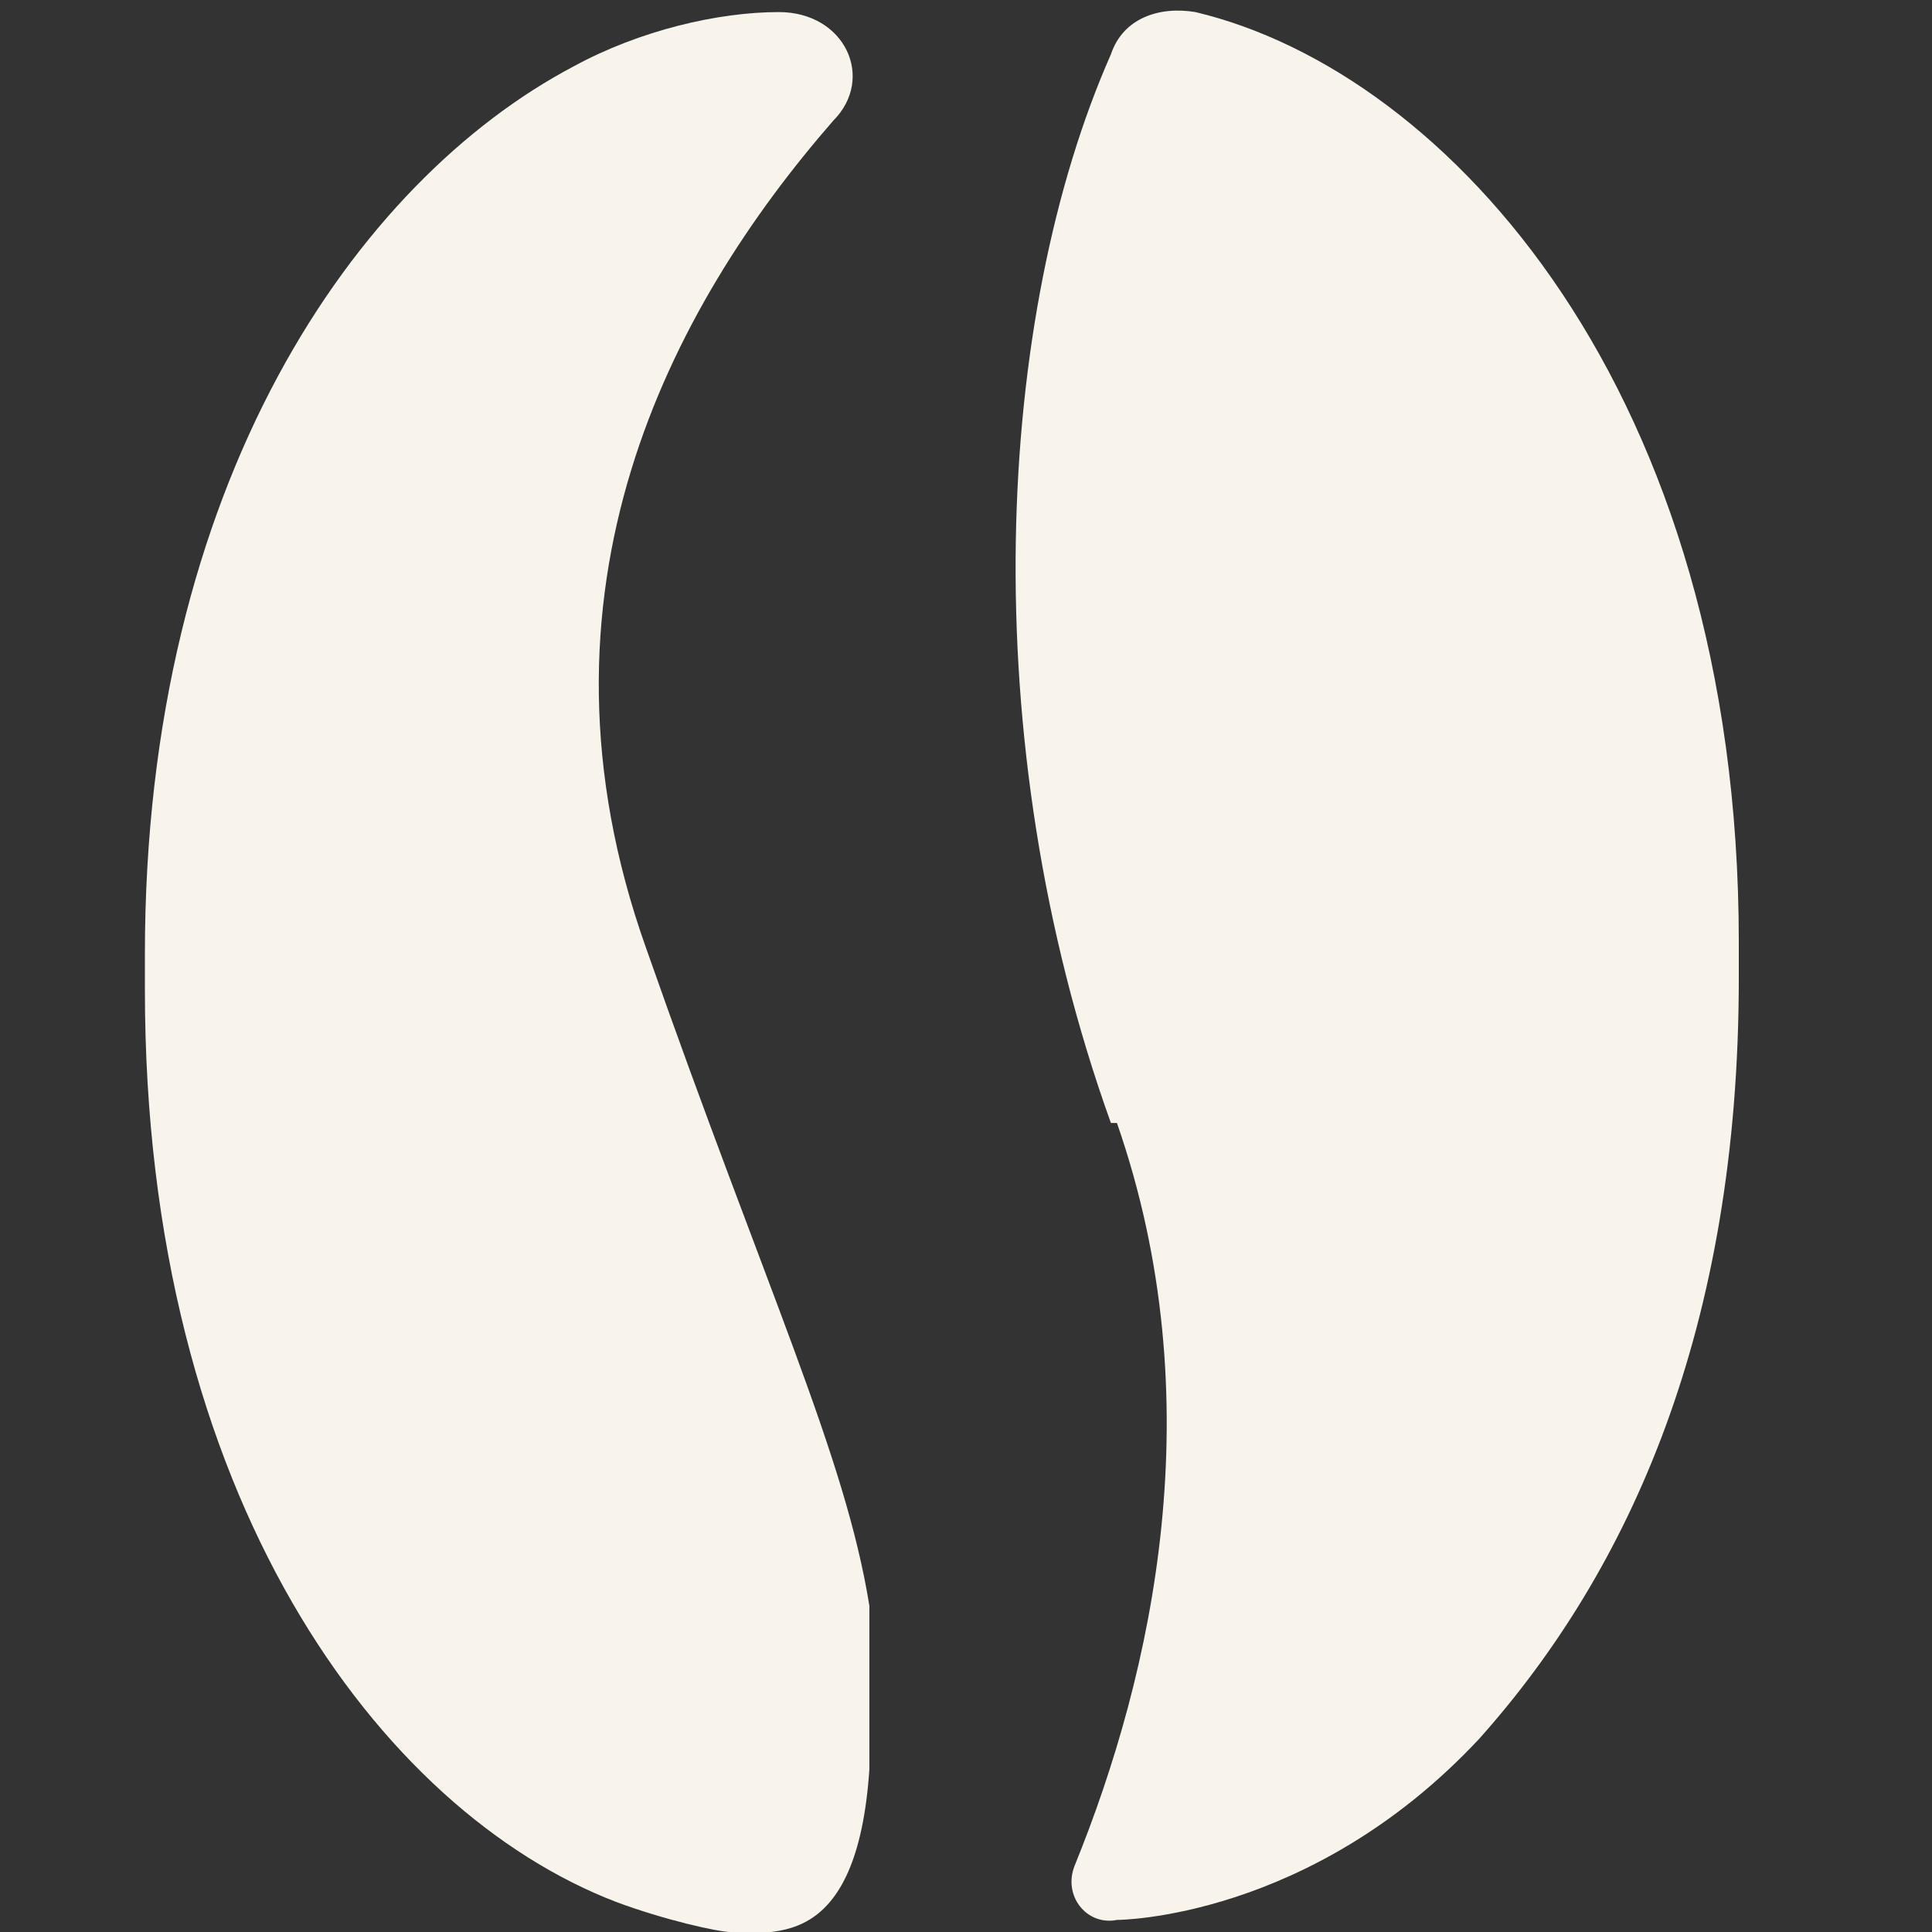 <?xml version="1.0" encoding="UTF-8"?>
<svg id="Layer_1" xmlns="http://www.w3.org/2000/svg" version="1.1" viewBox="0 0 32 32">
  <rect x="0" y="0" width="32" height="32" fill="#333333" stroke="none"/>
  <!-- Generator: Adobe Illustrator 29.6.0, SVG Export Plug-In . SVG Version: 2.1.1 Build 207)  -->
  <defs>
    <style>
      .st0 {
        fill: #f8f4eb;
      }
    </style>
  </defs>
  <path class="st0" d="M11.9,32c.4,0,1,.1,1.5-.2.5-.3.9-1,1-2.5,0-1.6,0-2.6,0-2.7-.4-2.5-1.7-5.2-3.7-10.9-2.1-5.9.4-10.6,3.1-13.7.7-.7.2-1.8-.9-1.8-1,0-2.3.3-3.4.9-3.6,1.9-7.1,6.9-7.1,14.7,0,0,0,.2,0,.3,0,.1,0,.2,0,.3,0,8.4,3.9,13.6,7.8,15.1.8.3,1.7.5,1.9.5Z"/>
  <path class="st0" d="M18.5,18.6c1.6,4.6.6,9.1-.7,12.3-.2.5.2,1,.7.9,0,0,3.2,0,6-3,2.5-2.8,4.3-6.8,4.3-12.6,0-.1,0-.5,0-.6,0-9.1-4.8-14.4-9-15.4-.6-.1-1.2.1-1.4.7-1.9,4.3-2.3,11.3,0,17.7Z"/>
</svg>